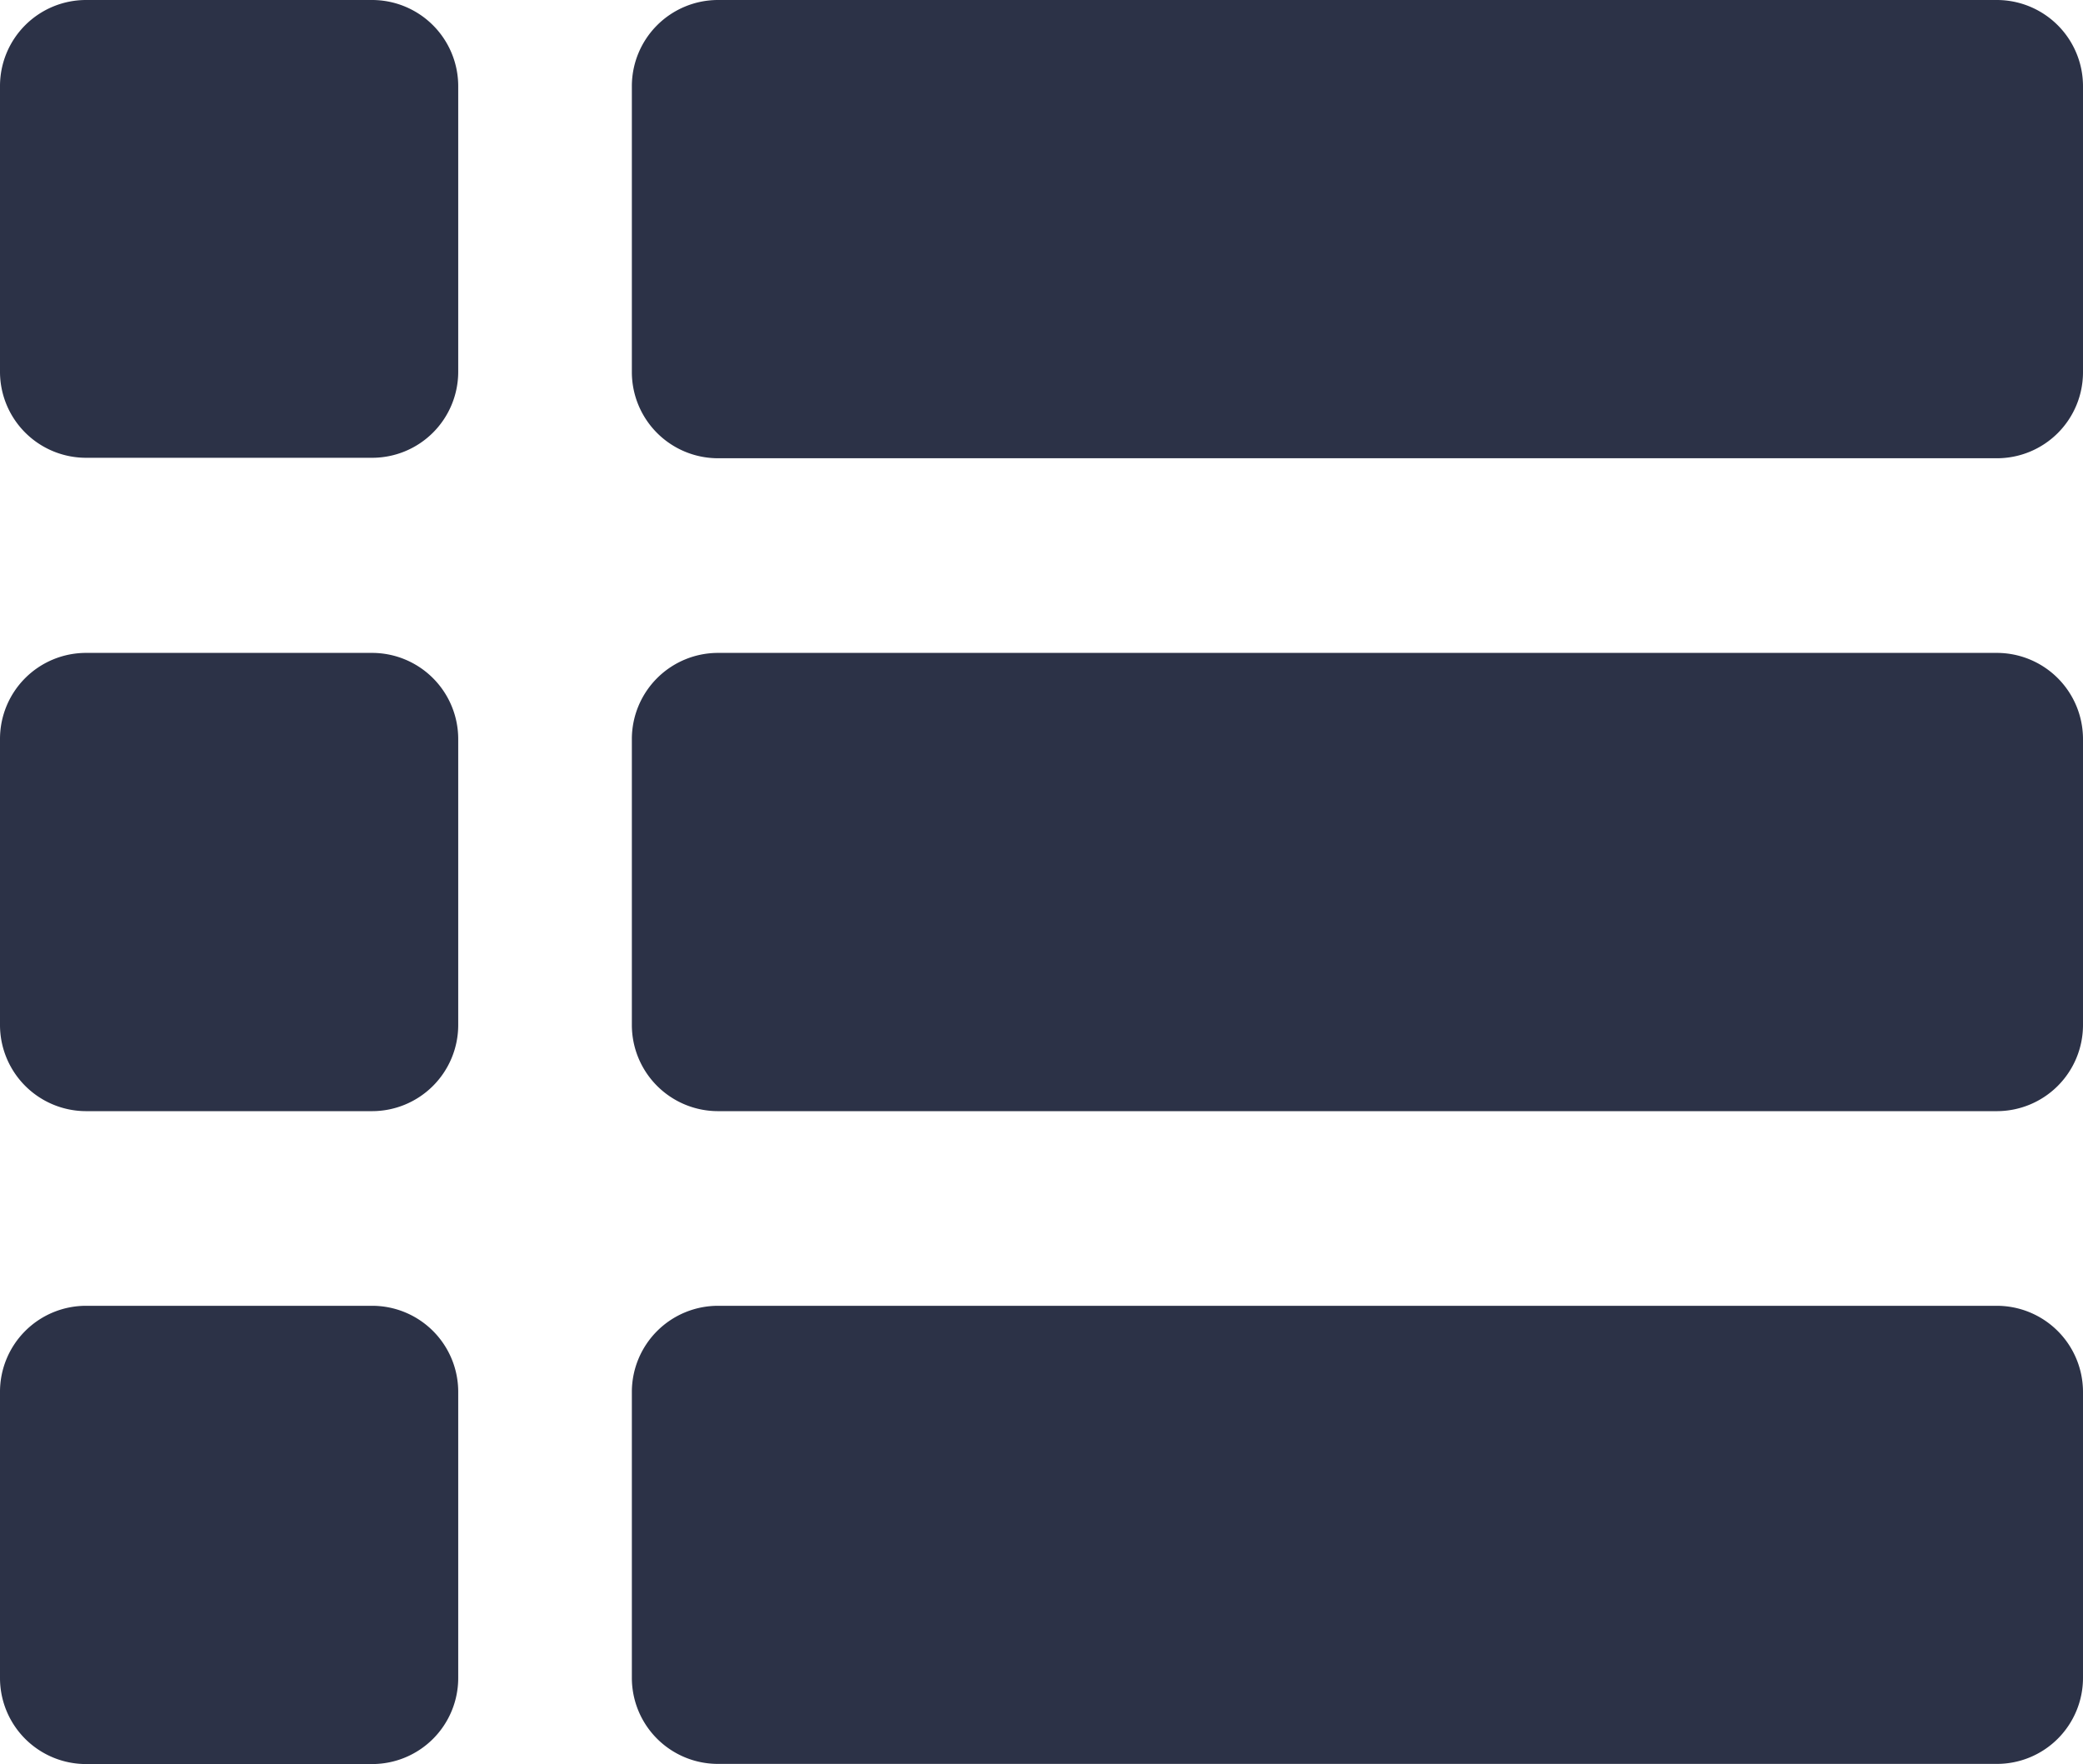 <svg xmlns="http://www.w3.org/2000/svg" width="13.292" height="11.256" viewBox="0 0 13.292 11.256">
  <path id="Path_46341" data-name="Path 46341" d="M2.924,7.494V9.32a.55.55,0,0,1-.549.549H.549A.55.55,0,0,1,0,9.32V7.494a.549.549,0,0,1,.549-.549H2.375A.55.55,0,0,1,2.924,7.494Zm9.818-.549H4.581a.55.55,0,0,0-.549.549V9.32a.55.55,0,0,0,.549.549h8.162a.55.55,0,0,0,.549-.549V7.494A.55.55,0,0,0,12.742,6.945ZM2.375,2.779H.549A.549.549,0,0,0,0,3.328V5.154A.549.549,0,0,0,.549,5.7H2.375a.549.549,0,0,0,.549-.549V3.328A.55.55,0,0,0,2.375,2.779Zm10.368,0H4.581a.55.55,0,0,0-.549.549V5.154a.55.55,0,0,0,.549.549h8.162a.549.549,0,0,0,.549-.549V3.328A.55.55,0,0,0,12.742,2.779ZM2.375,11.111H.549A.549.549,0,0,0,0,11.661v1.825a.549.549,0,0,0,.549.549H2.375a.549.549,0,0,0,.549-.549V11.661A.549.549,0,0,0,2.375,11.111Zm10.368,0H4.581a.55.55,0,0,0-.549.549v1.825a.549.549,0,0,0,.549.549h8.162a.549.549,0,0,0,.549-.549V11.661A.55.55,0,0,0,12.742,11.111Z" transform="translate(0 -2.779)" fill="#2c3247"/>
</svg>
